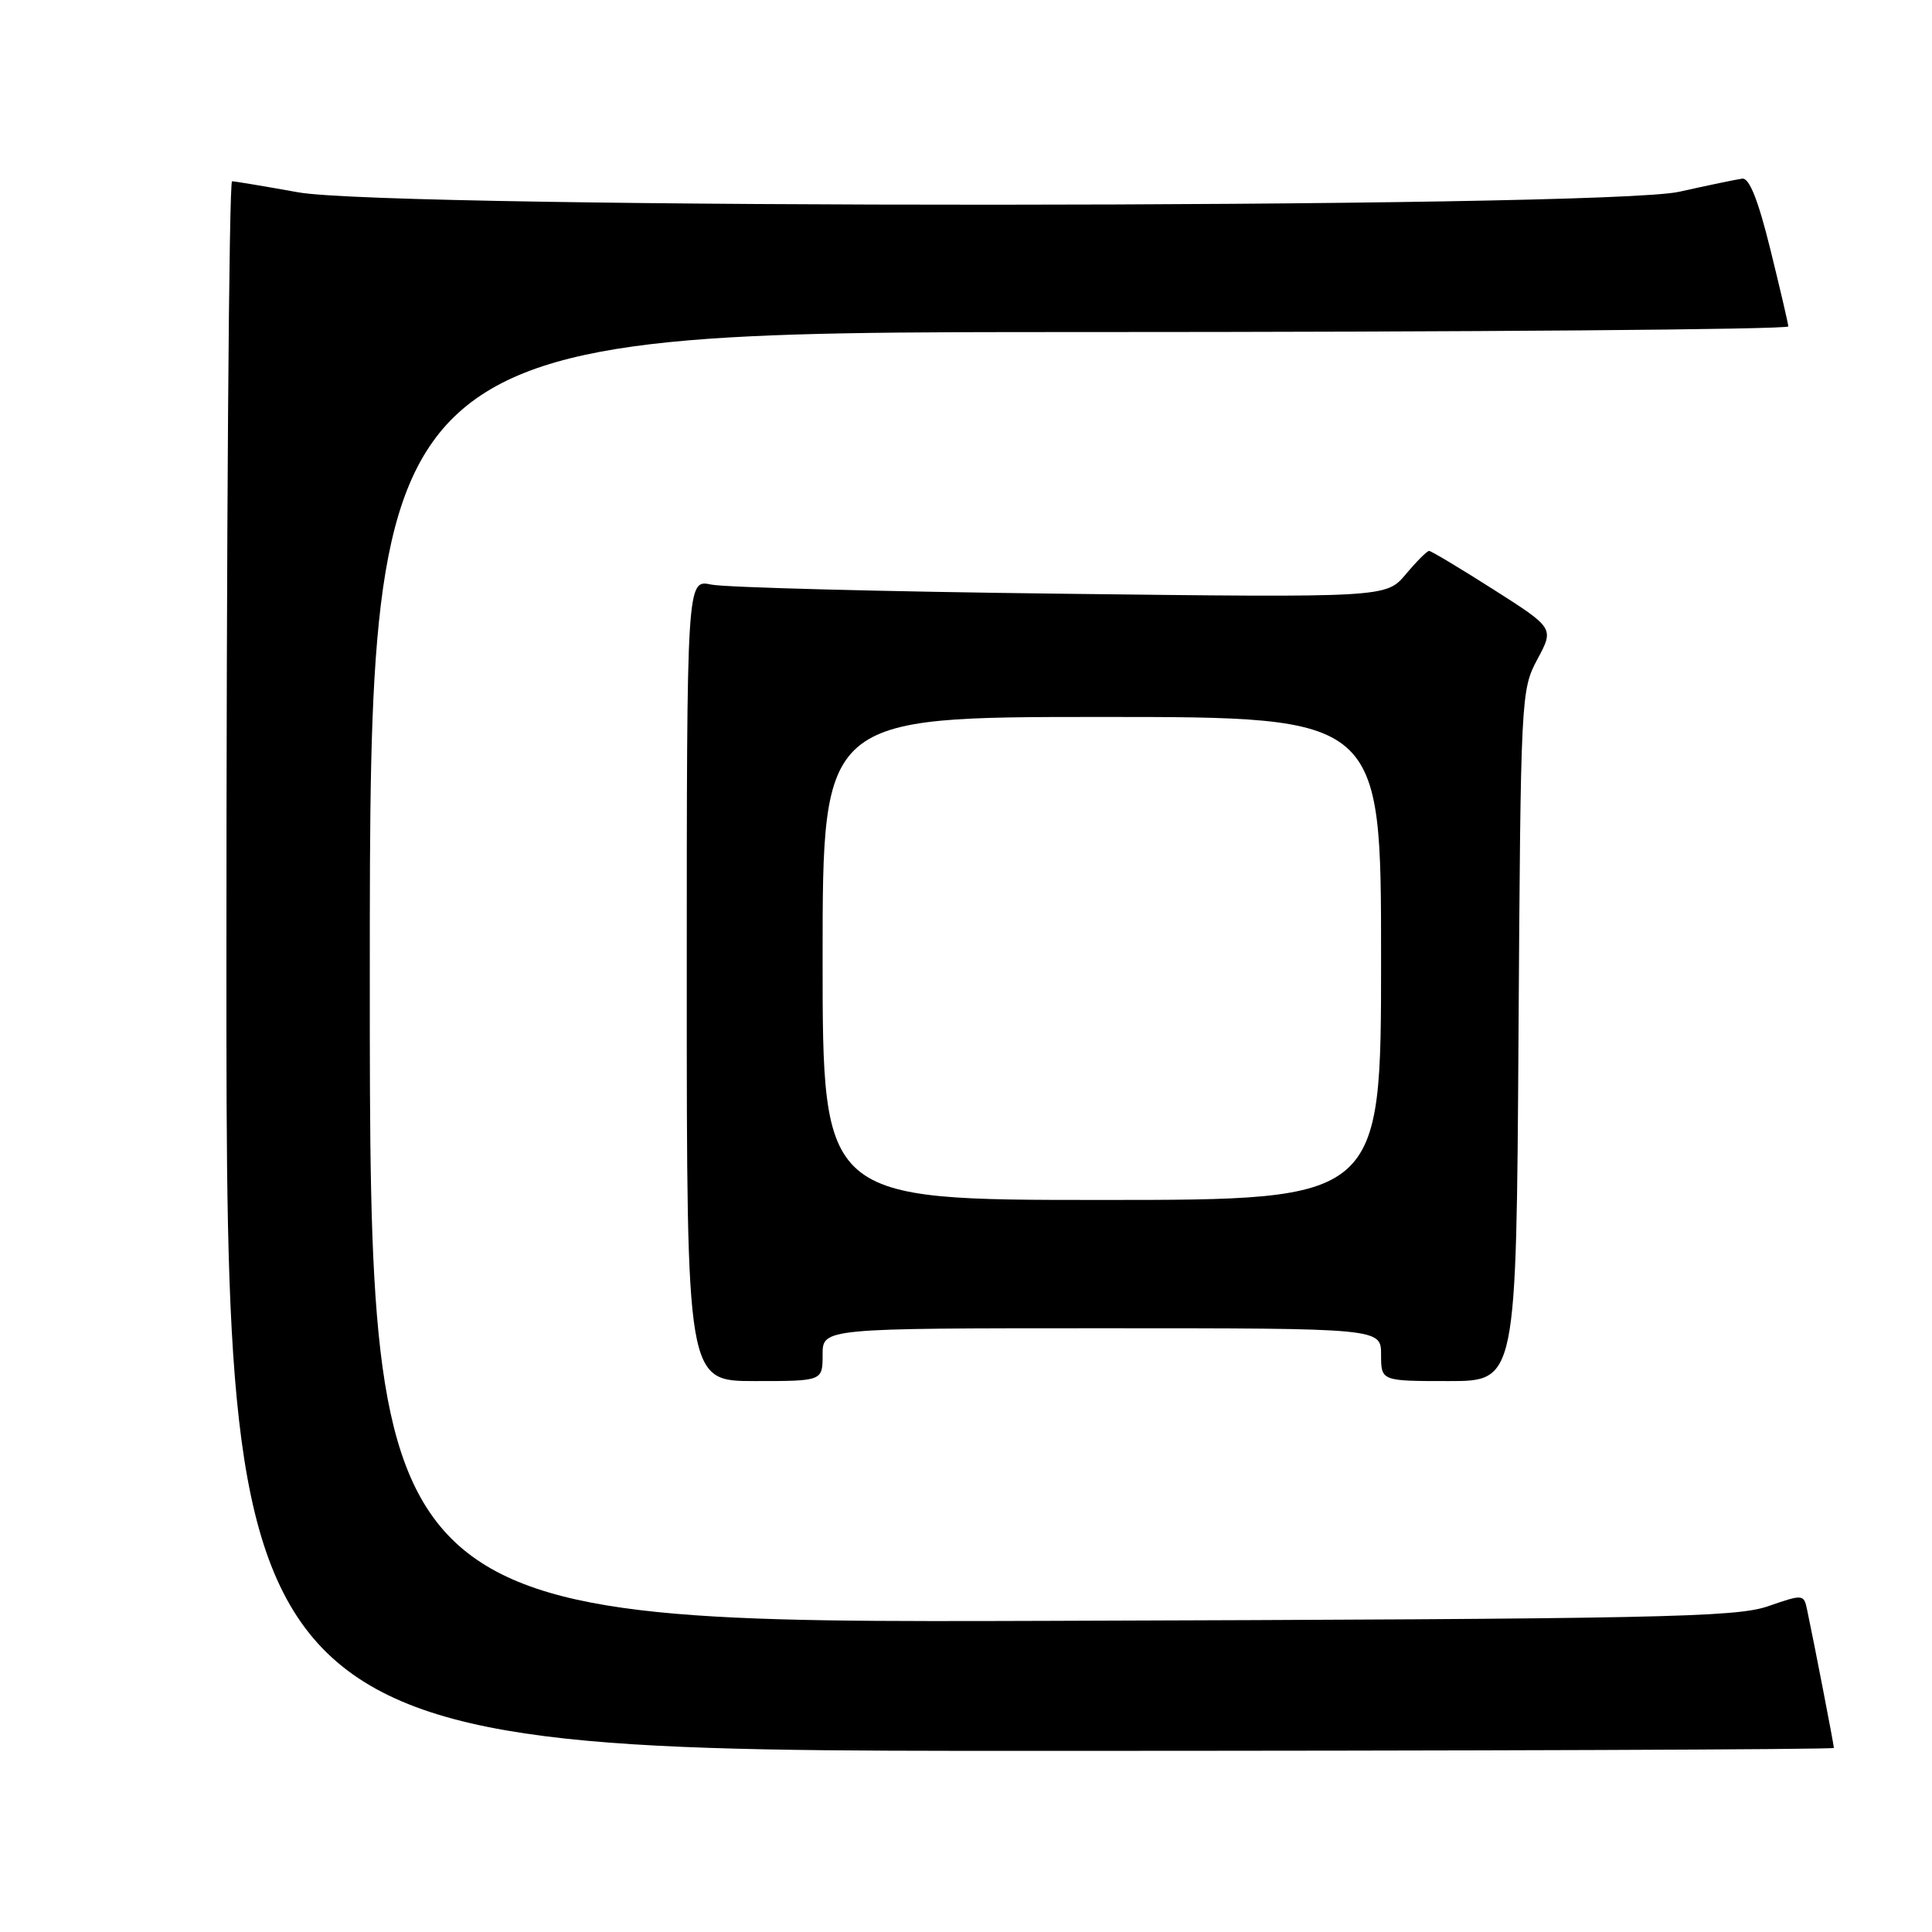 <?xml version="1.0" encoding="UTF-8" standalone="no"?>
<!DOCTYPE svg PUBLIC "-//W3C//DTD SVG 1.1//EN" "http://www.w3.org/Graphics/SVG/1.1/DTD/svg11.dtd" >
<svg xmlns="http://www.w3.org/2000/svg" xmlns:xlink="http://www.w3.org/1999/xlink" version="1.1" viewBox="0 0 256 256">
 <g >
 <path fill="currentColor"
d=" M 243.00 231.61 C 243.00 231.22 240.37 217.62 239.46 213.35 C 239.02 211.22 238.95 211.22 234.26 212.84 C 230.00 214.31 219.93 214.51 139.25 214.77 C 49.00 215.06 49.00 215.06 49.00 129.53 C 49.00 44.00 49.00 44.00 143.00 44.00 C 194.70 44.00 236.98 43.66 236.96 43.25 C 236.94 42.84 235.86 38.23 234.57 33.00 C 232.97 26.51 231.79 23.55 230.86 23.67 C 230.11 23.77 226.35 24.55 222.50 25.41 C 212.44 27.65 51.85 27.72 39.50 25.48 C 35.10 24.69 31.16 24.03 30.75 24.02 C 30.34 24.01 30.00 70.80 30.00 128.00 C 30.00 232.00 30.00 232.00 136.50 232.00 C 195.08 232.00 243.00 231.82 243.00 231.61 Z  M 109.00 179.50 C 109.00 176.00 109.00 176.00 146.00 176.00 C 183.00 176.00 183.00 176.00 183.00 179.50 C 183.00 183.00 183.00 183.00 191.96 183.00 C 200.92 183.00 200.92 183.00 201.21 137.25 C 201.50 92.22 201.53 91.43 203.71 87.36 C 205.93 83.23 205.93 83.23 197.89 78.11 C 193.47 75.30 189.64 73.00 189.36 73.00 C 189.09 73.00 187.70 74.39 186.27 76.10 C 183.66 79.19 183.66 79.19 140.58 78.67 C 116.89 78.39 96.04 77.84 94.25 77.46 C 91.00 76.77 91.00 76.77 91.00 129.89 C 91.00 183.00 91.00 183.00 100.00 183.00 C 109.00 183.00 109.00 183.00 109.00 179.50 Z  M 109.00 127.00 C 109.00 95.00 109.00 95.00 146.00 95.00 C 183.00 95.00 183.00 95.00 183.00 127.00 C 183.00 159.00 183.00 159.00 146.00 159.00 C 109.00 159.00 109.00 159.00 109.00 127.00 Z "/>
</g>
</svg>